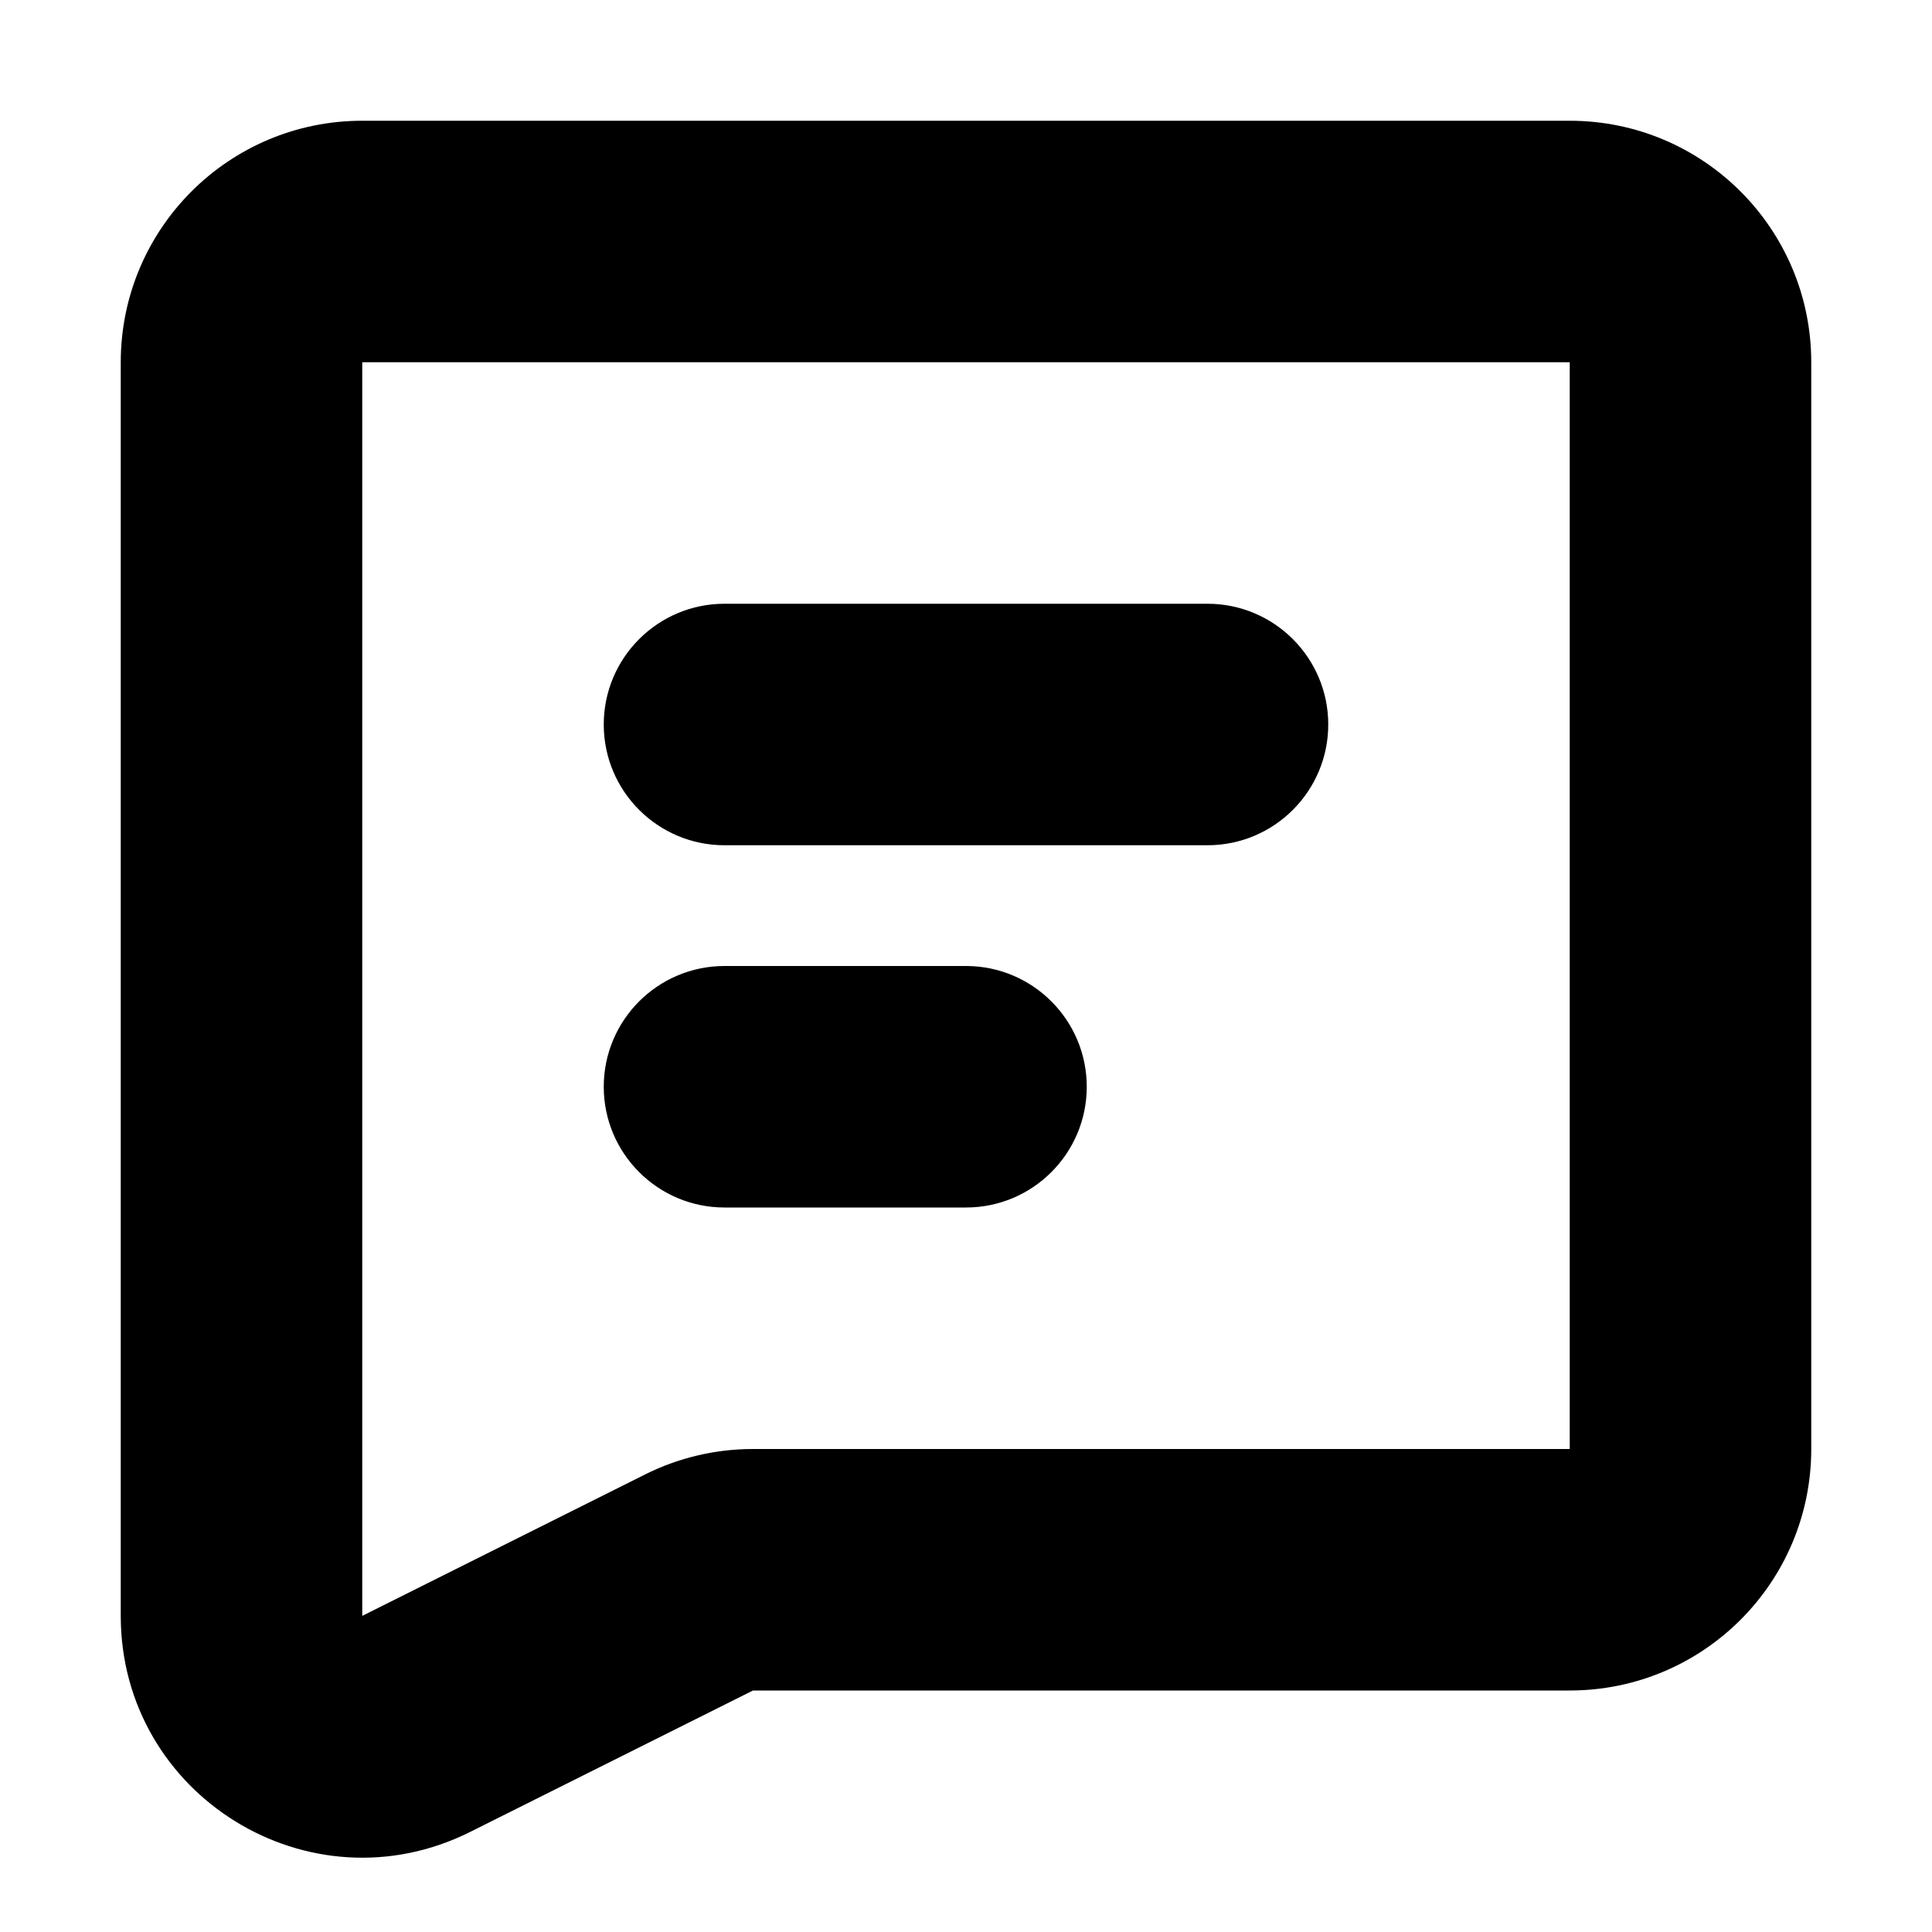 <svg width="16" height="16" viewBox="0 0 16 16" fill="none" xmlns="http://www.w3.org/2000/svg">
<rect width="16" height="16" fill="white"/>
<path fill-rule="evenodd" clip-rule="evenodd" d="M13 12V3L3 3L3 13.382L5.342 12.211C5.619 12.072 5.926 12 6.236 12L13 12ZM15 3V12C15 13.105 14.105 14 13 14H6.236L3.894 15.171C2.565 15.836 1 14.869 1 13.382V3C1 1.895 1.895 1 3 1L13 1C14.105 1 15 1.895 15 3ZM5 6C5 5.448 5.448 5 6 5H10C10.552 5 11 5.448 11 6C11 6.552 10.552 7 10 7H6C5.448 7 5 6.552 5 6ZM6 8C5.448 8 5 8.448 5 9C5 9.552 5.448 10 6 10H8C8.552 10 9 9.552 9 9C9 8.448 8.552 8 8 8H6Z" fill="black"/>
</svg>

